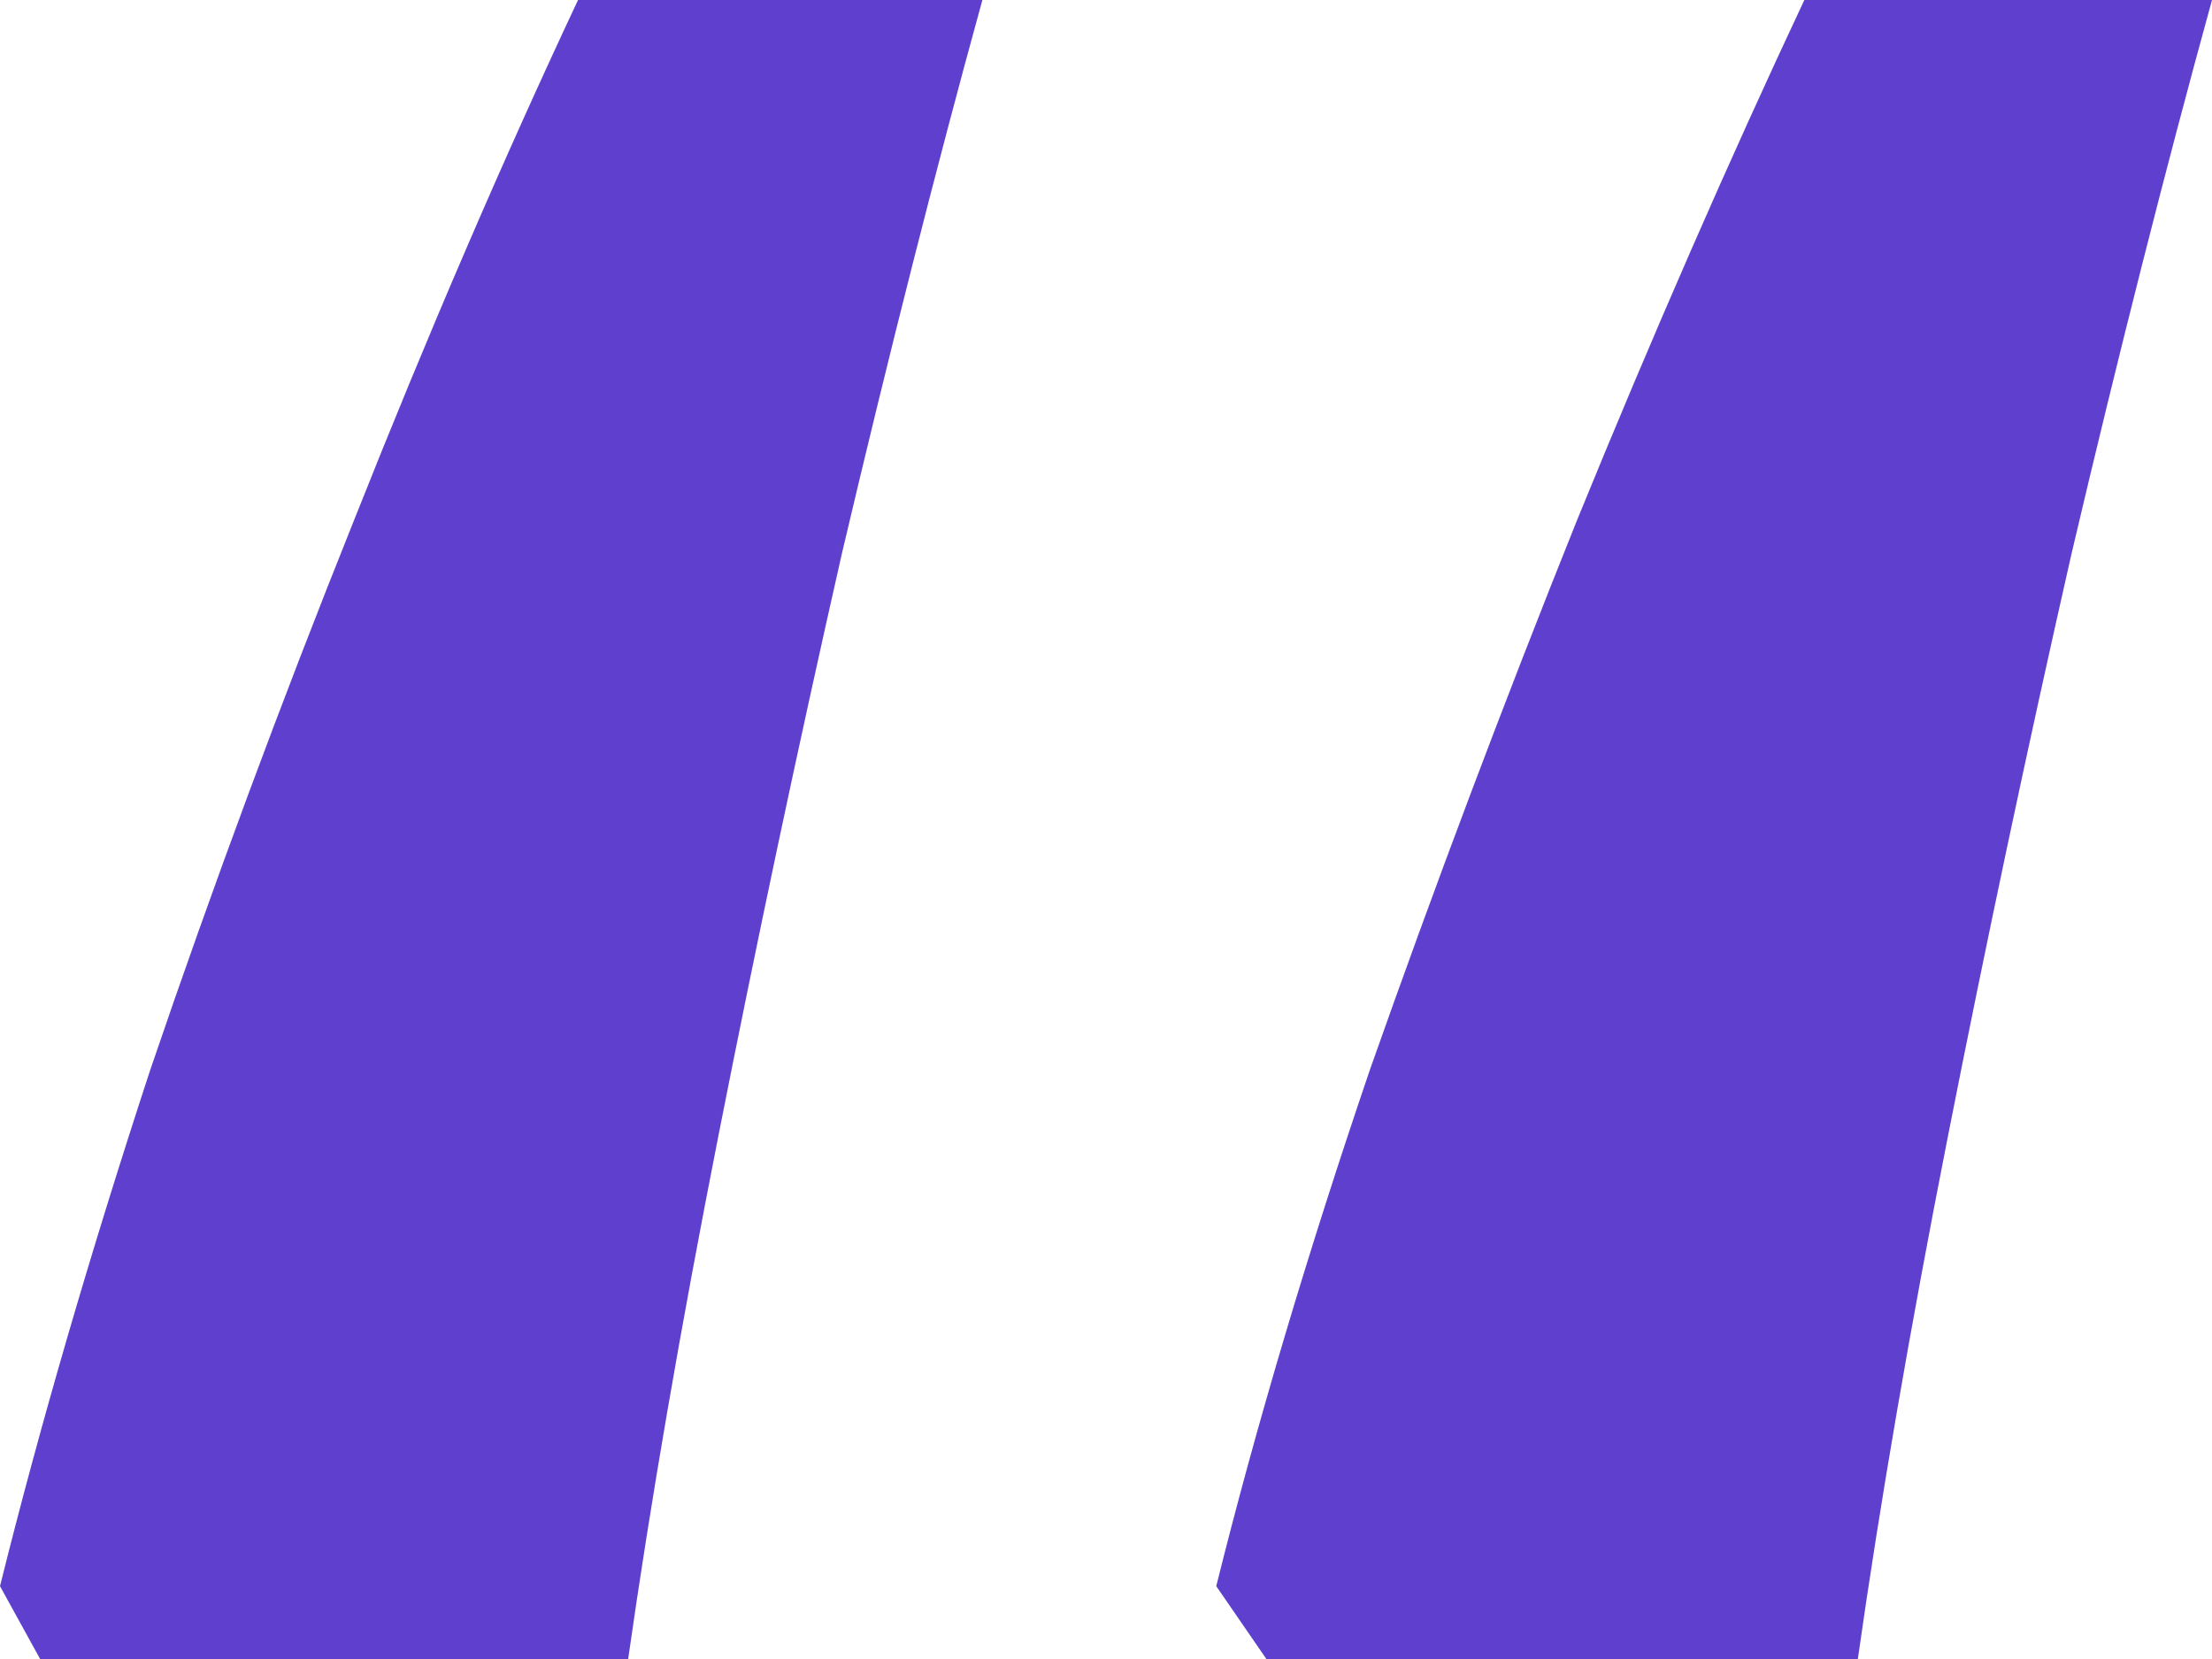 <svg width="44" height="33" viewBox="0 0 44 33" fill="none" xmlns="http://www.w3.org/2000/svg">
<path d="M44 0C43.069 3.381 42.139 7.048 41.209 11C40.322 14.908 39.502 18.773 38.749 22.593C37.996 26.413 37.398 29.882 36.955 33H25.19L24.193 31.551C24.991 28.345 26.01 24.92 27.251 21.275C28.536 17.631 29.909 13.986 31.372 10.341C32.878 6.653 34.385 3.206 35.891 0H44ZM19.541 0C18.61 3.381 17.68 7.048 16.749 11C15.863 14.908 15.043 18.773 14.29 22.593C13.537 26.413 12.939 29.882 12.495 33H0.798L0 31.551C0.798 28.345 1.795 24.92 2.991 21.275C4.232 17.631 5.583 13.986 7.045 10.341C8.508 6.653 9.992 3.206 11.498 0H19.541Z" fill="#5F40CE"/>
</svg>

